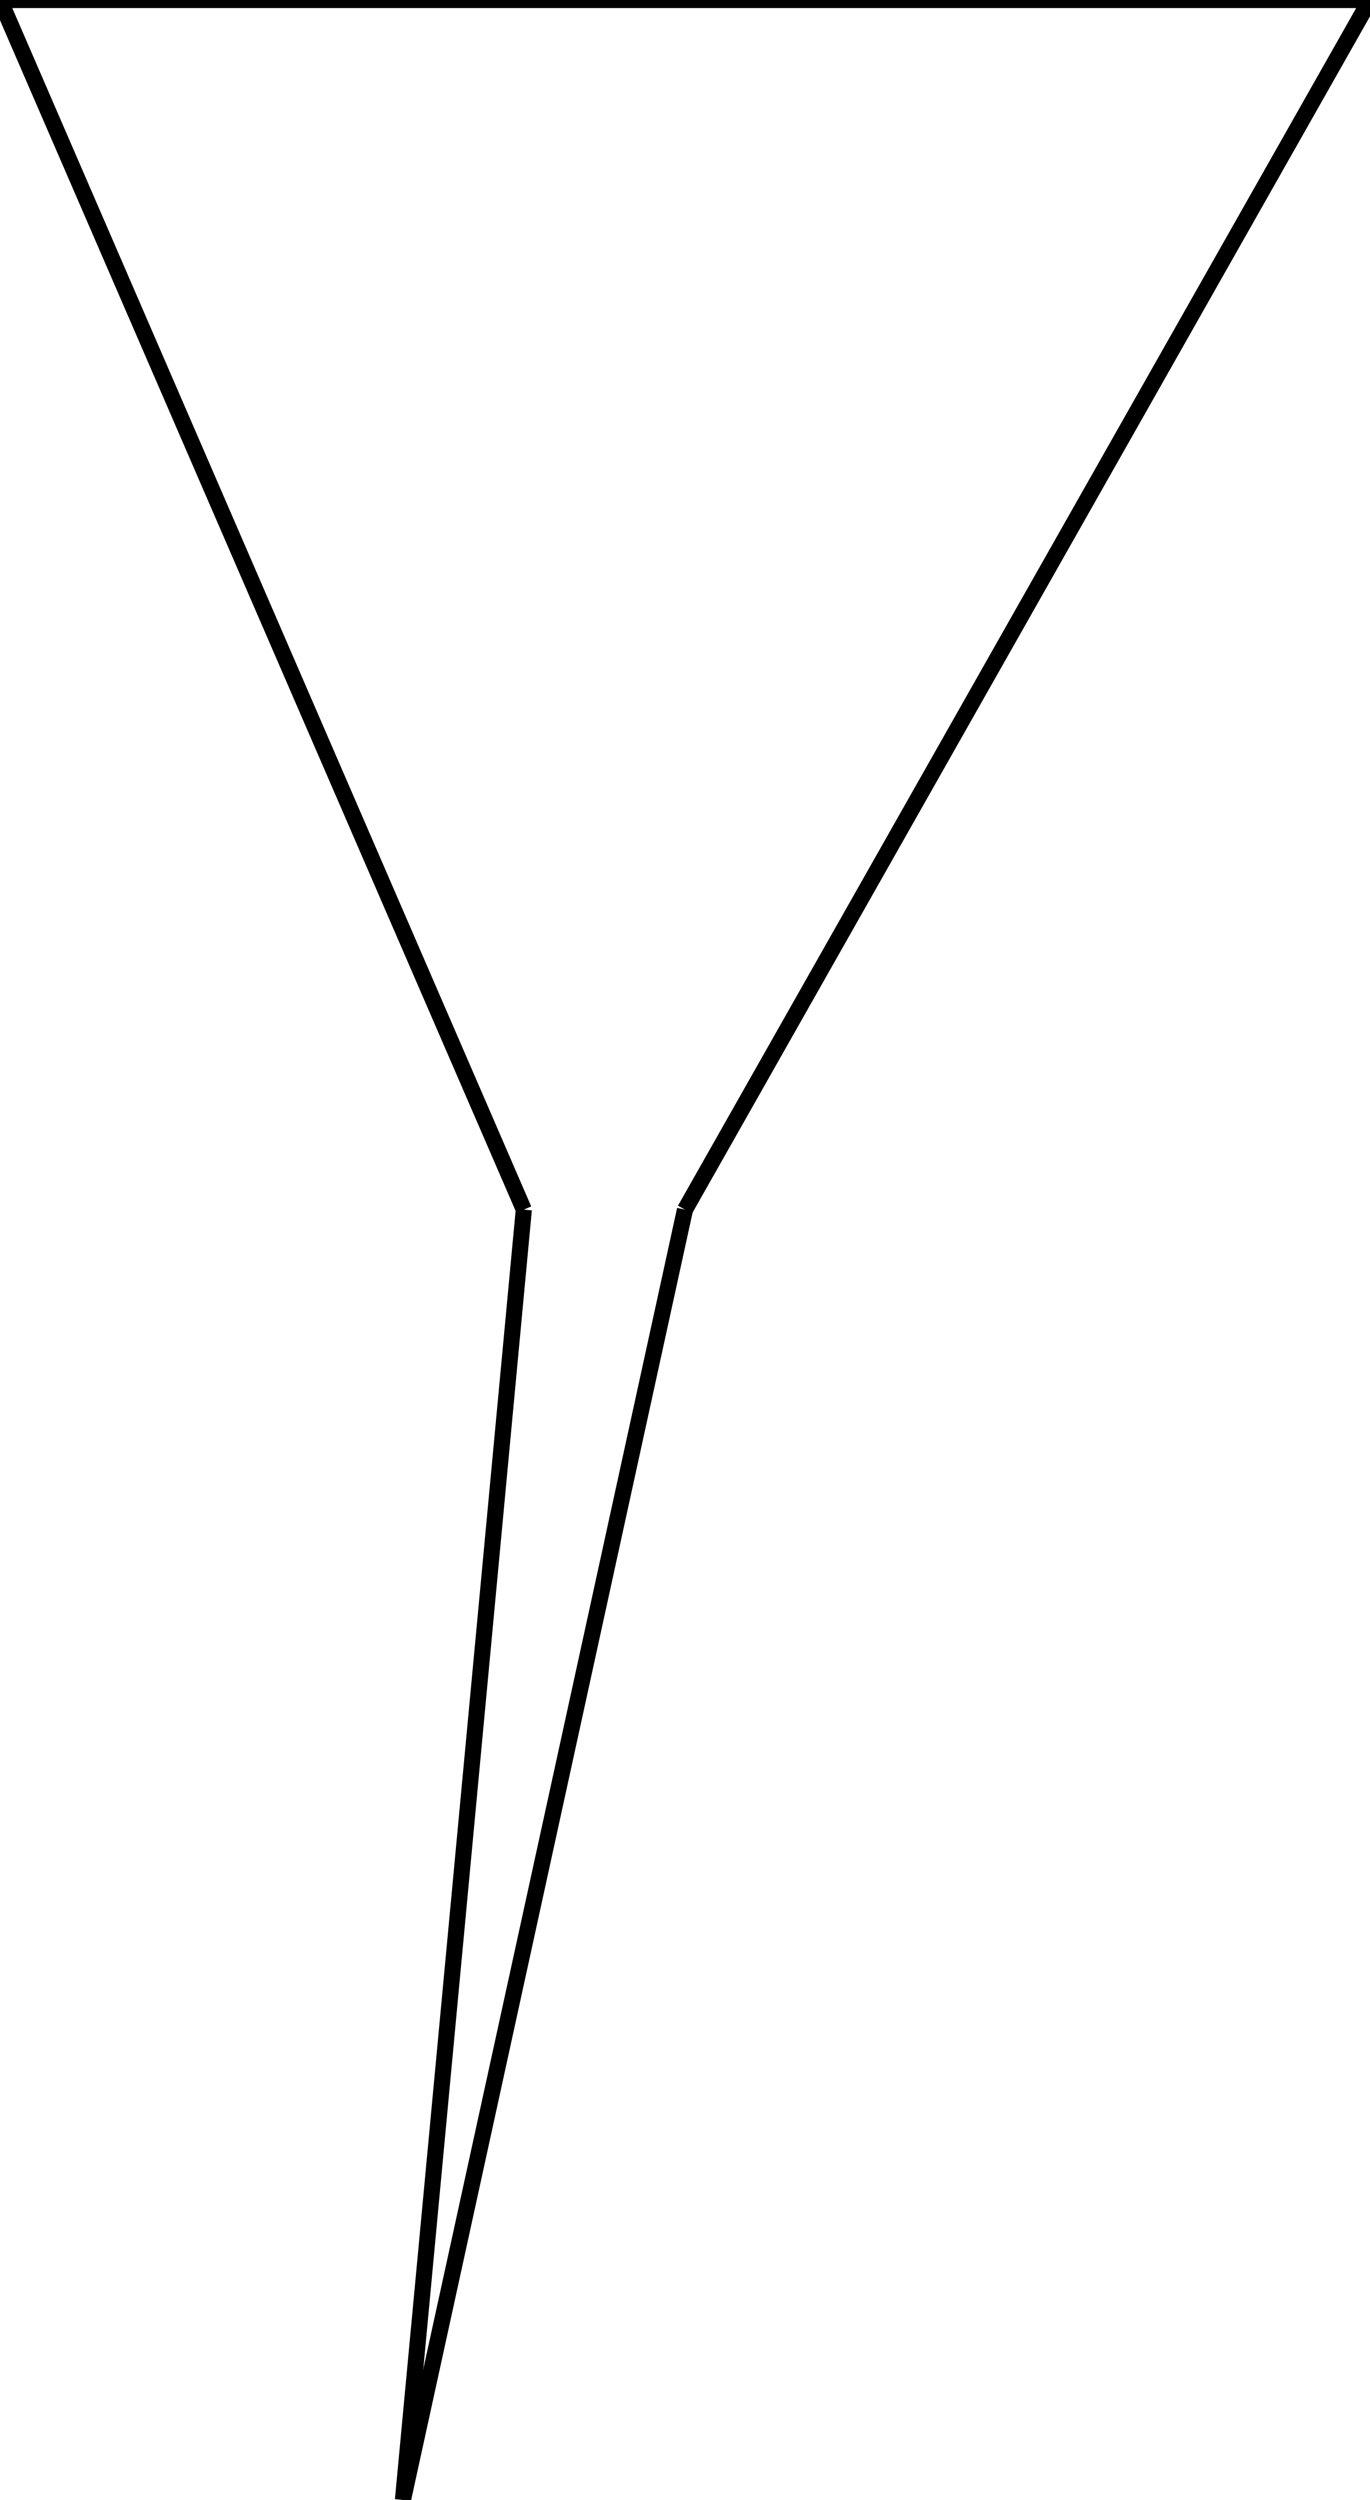 <svg width="170" height="310">
<rect width="100%" height="100%" fill="white"/>
<line x1="170" y1="0" x2="85" y2="150" style="stroke:rgb(0,0,0);stroke-width:2"/>
<line x1="85" y1="150" x2="50" y2="310" style="stroke:rgb(0,0,0);stroke-width:2"/>
<line x1="50" y1="310" x2="65" y2="150" style="stroke:rgb(0,0,0);stroke-width:2"/>
<line x1="65" y1="150" x2="0" y2="0" style="stroke:rgb(0,0,0);stroke-width:2"/>
<line x1="0" y1="0" x2="170" y2="0" style="stroke:rgb(0,0,0);stroke-width:2"/>
</svg>
